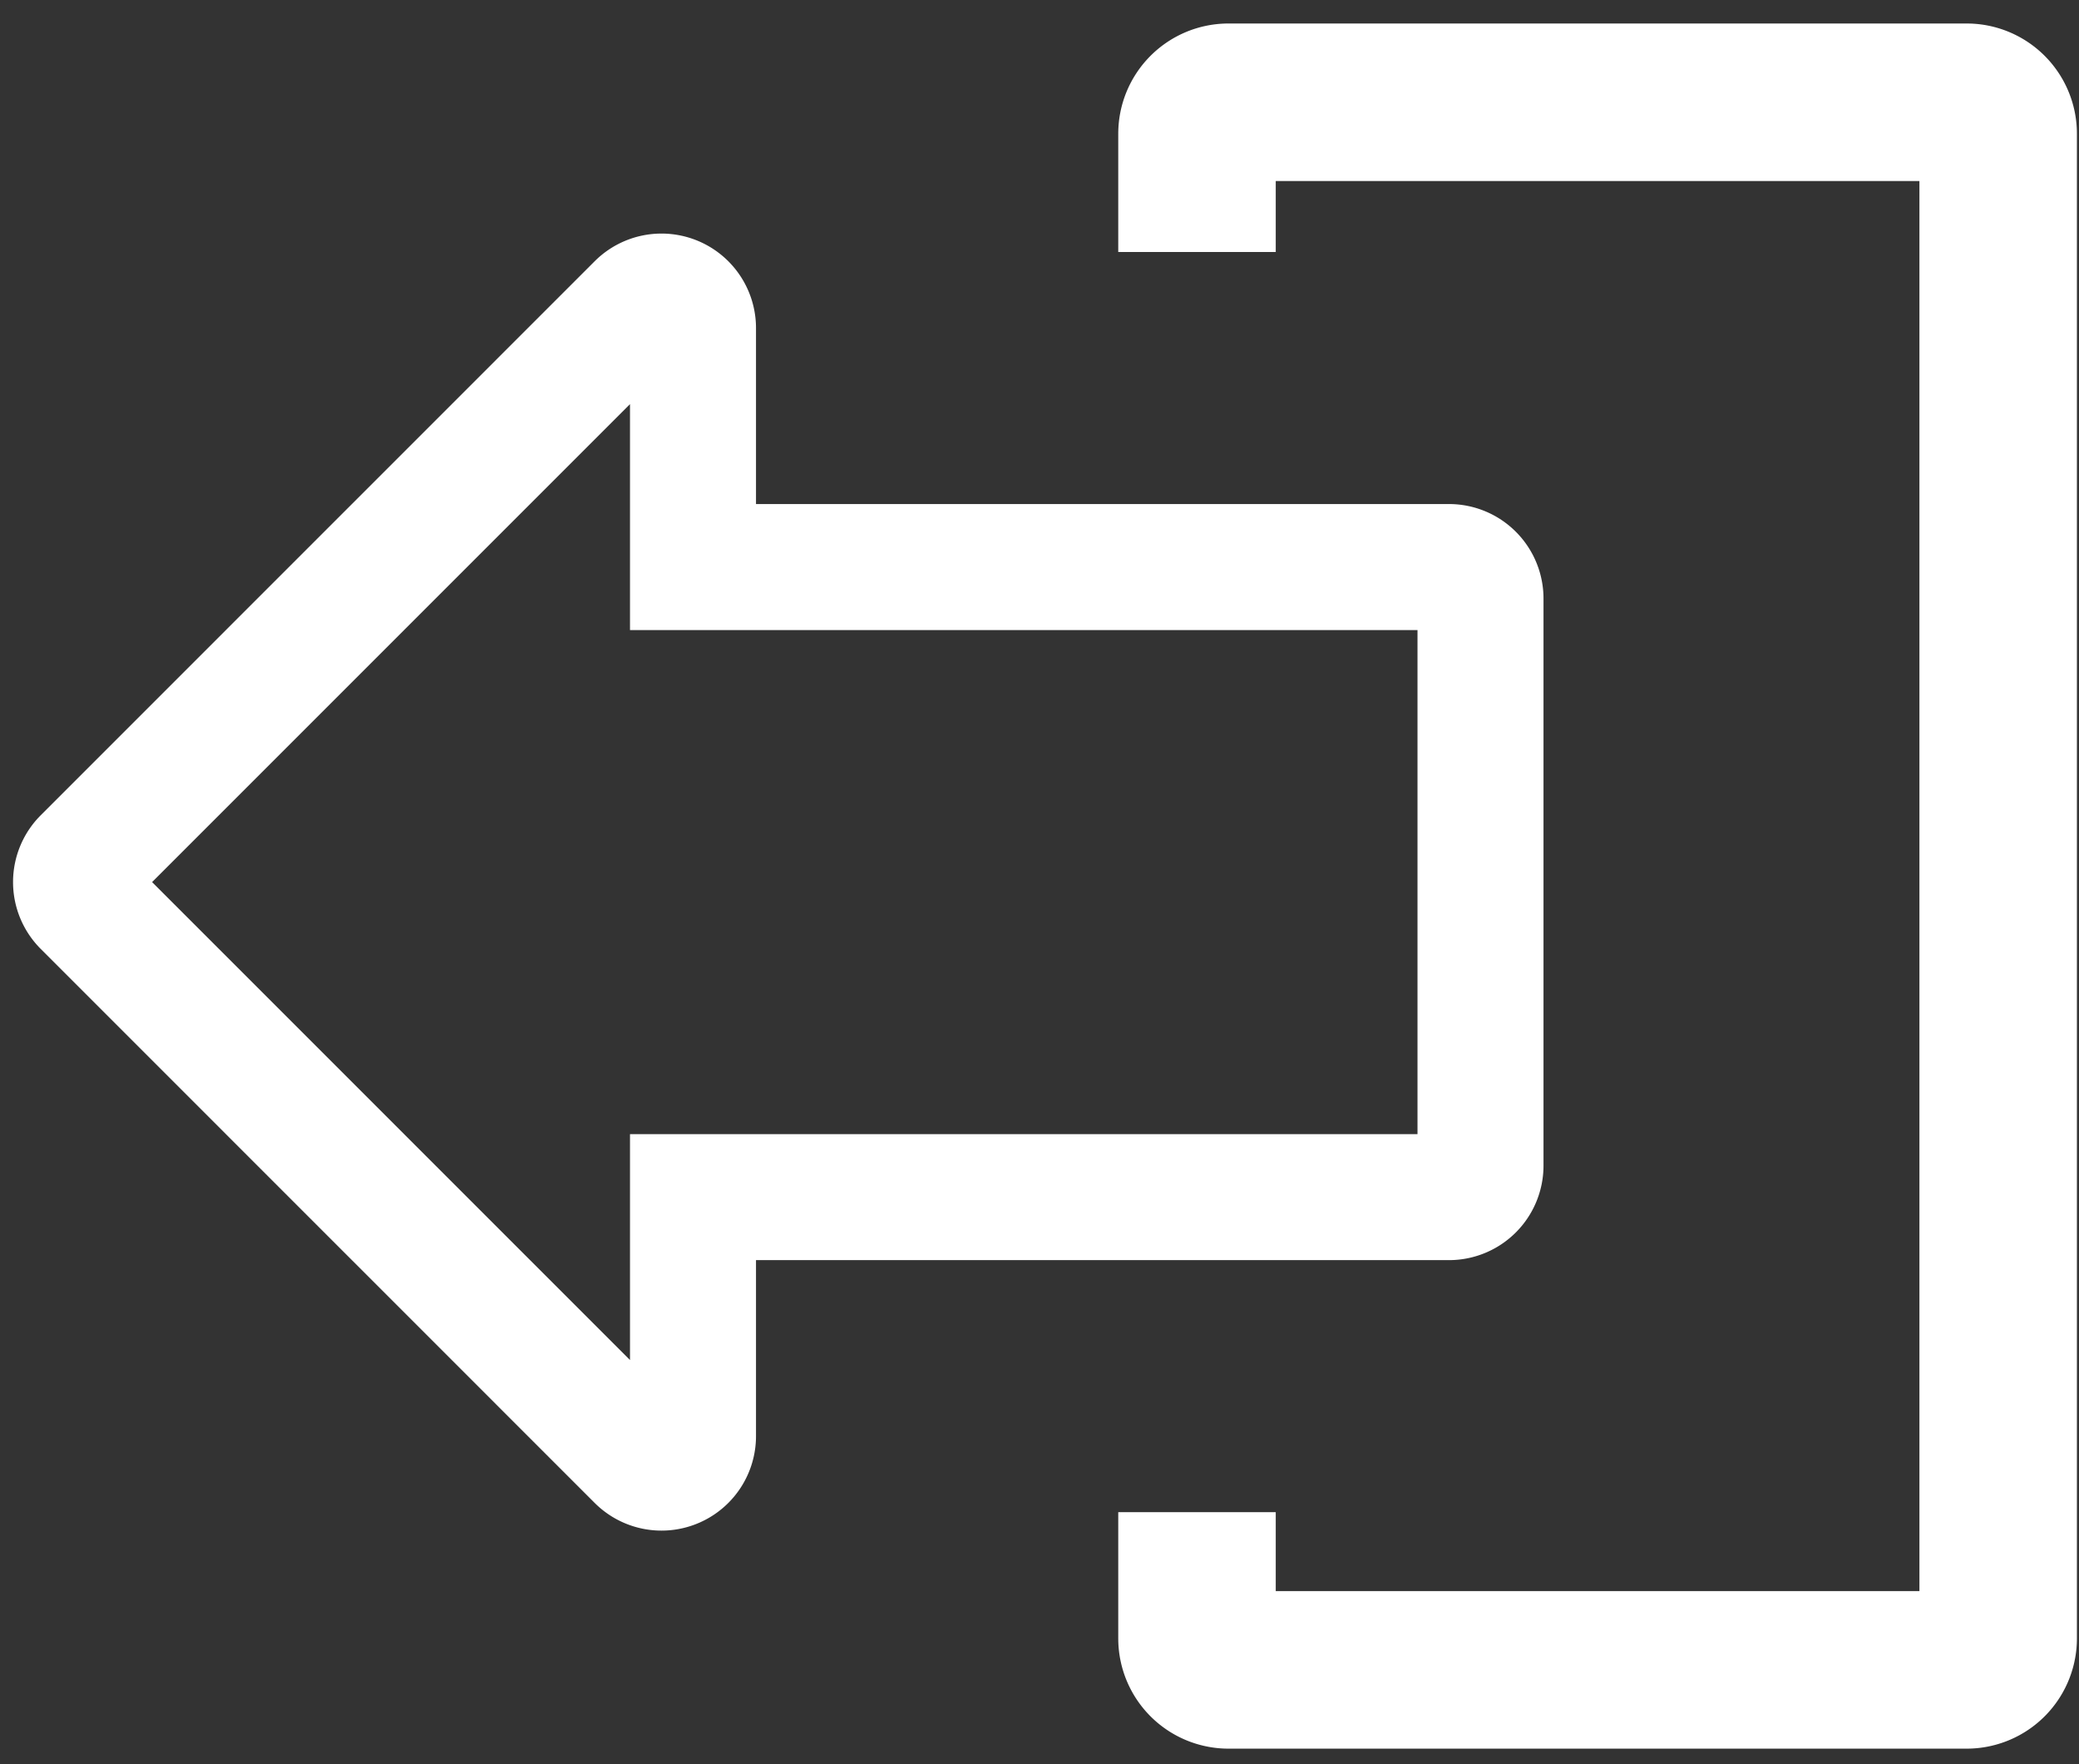 <svg width="66" height="56" xmlns="http://www.w3.org/2000/svg"><rect width="100%" height="100%" fill="#333333" stroke="none"/><g fill-rule="nonzero" stroke="#fff" fill="none"><path d="M38 48v4.007a1 1 0 0 0 1 1h23.434a1 1 0 0 0 1-1V4.246a1 1 0 0 0-1-1H39a1 1 0 0 0-1 1V8" stroke-width="5"/><path d="M2.707 27.293L20.293 9.707a1 1 0 0 1 1.707.707V18h24a1 1 0 0 1 1 1v18a1 1 0 0 1-1 1H22v7.586a1 1 0 0 1-1.707.707L2.707 28.707a1 1 0 0 1 0-1.414z" stroke-width="4"/></g></svg>